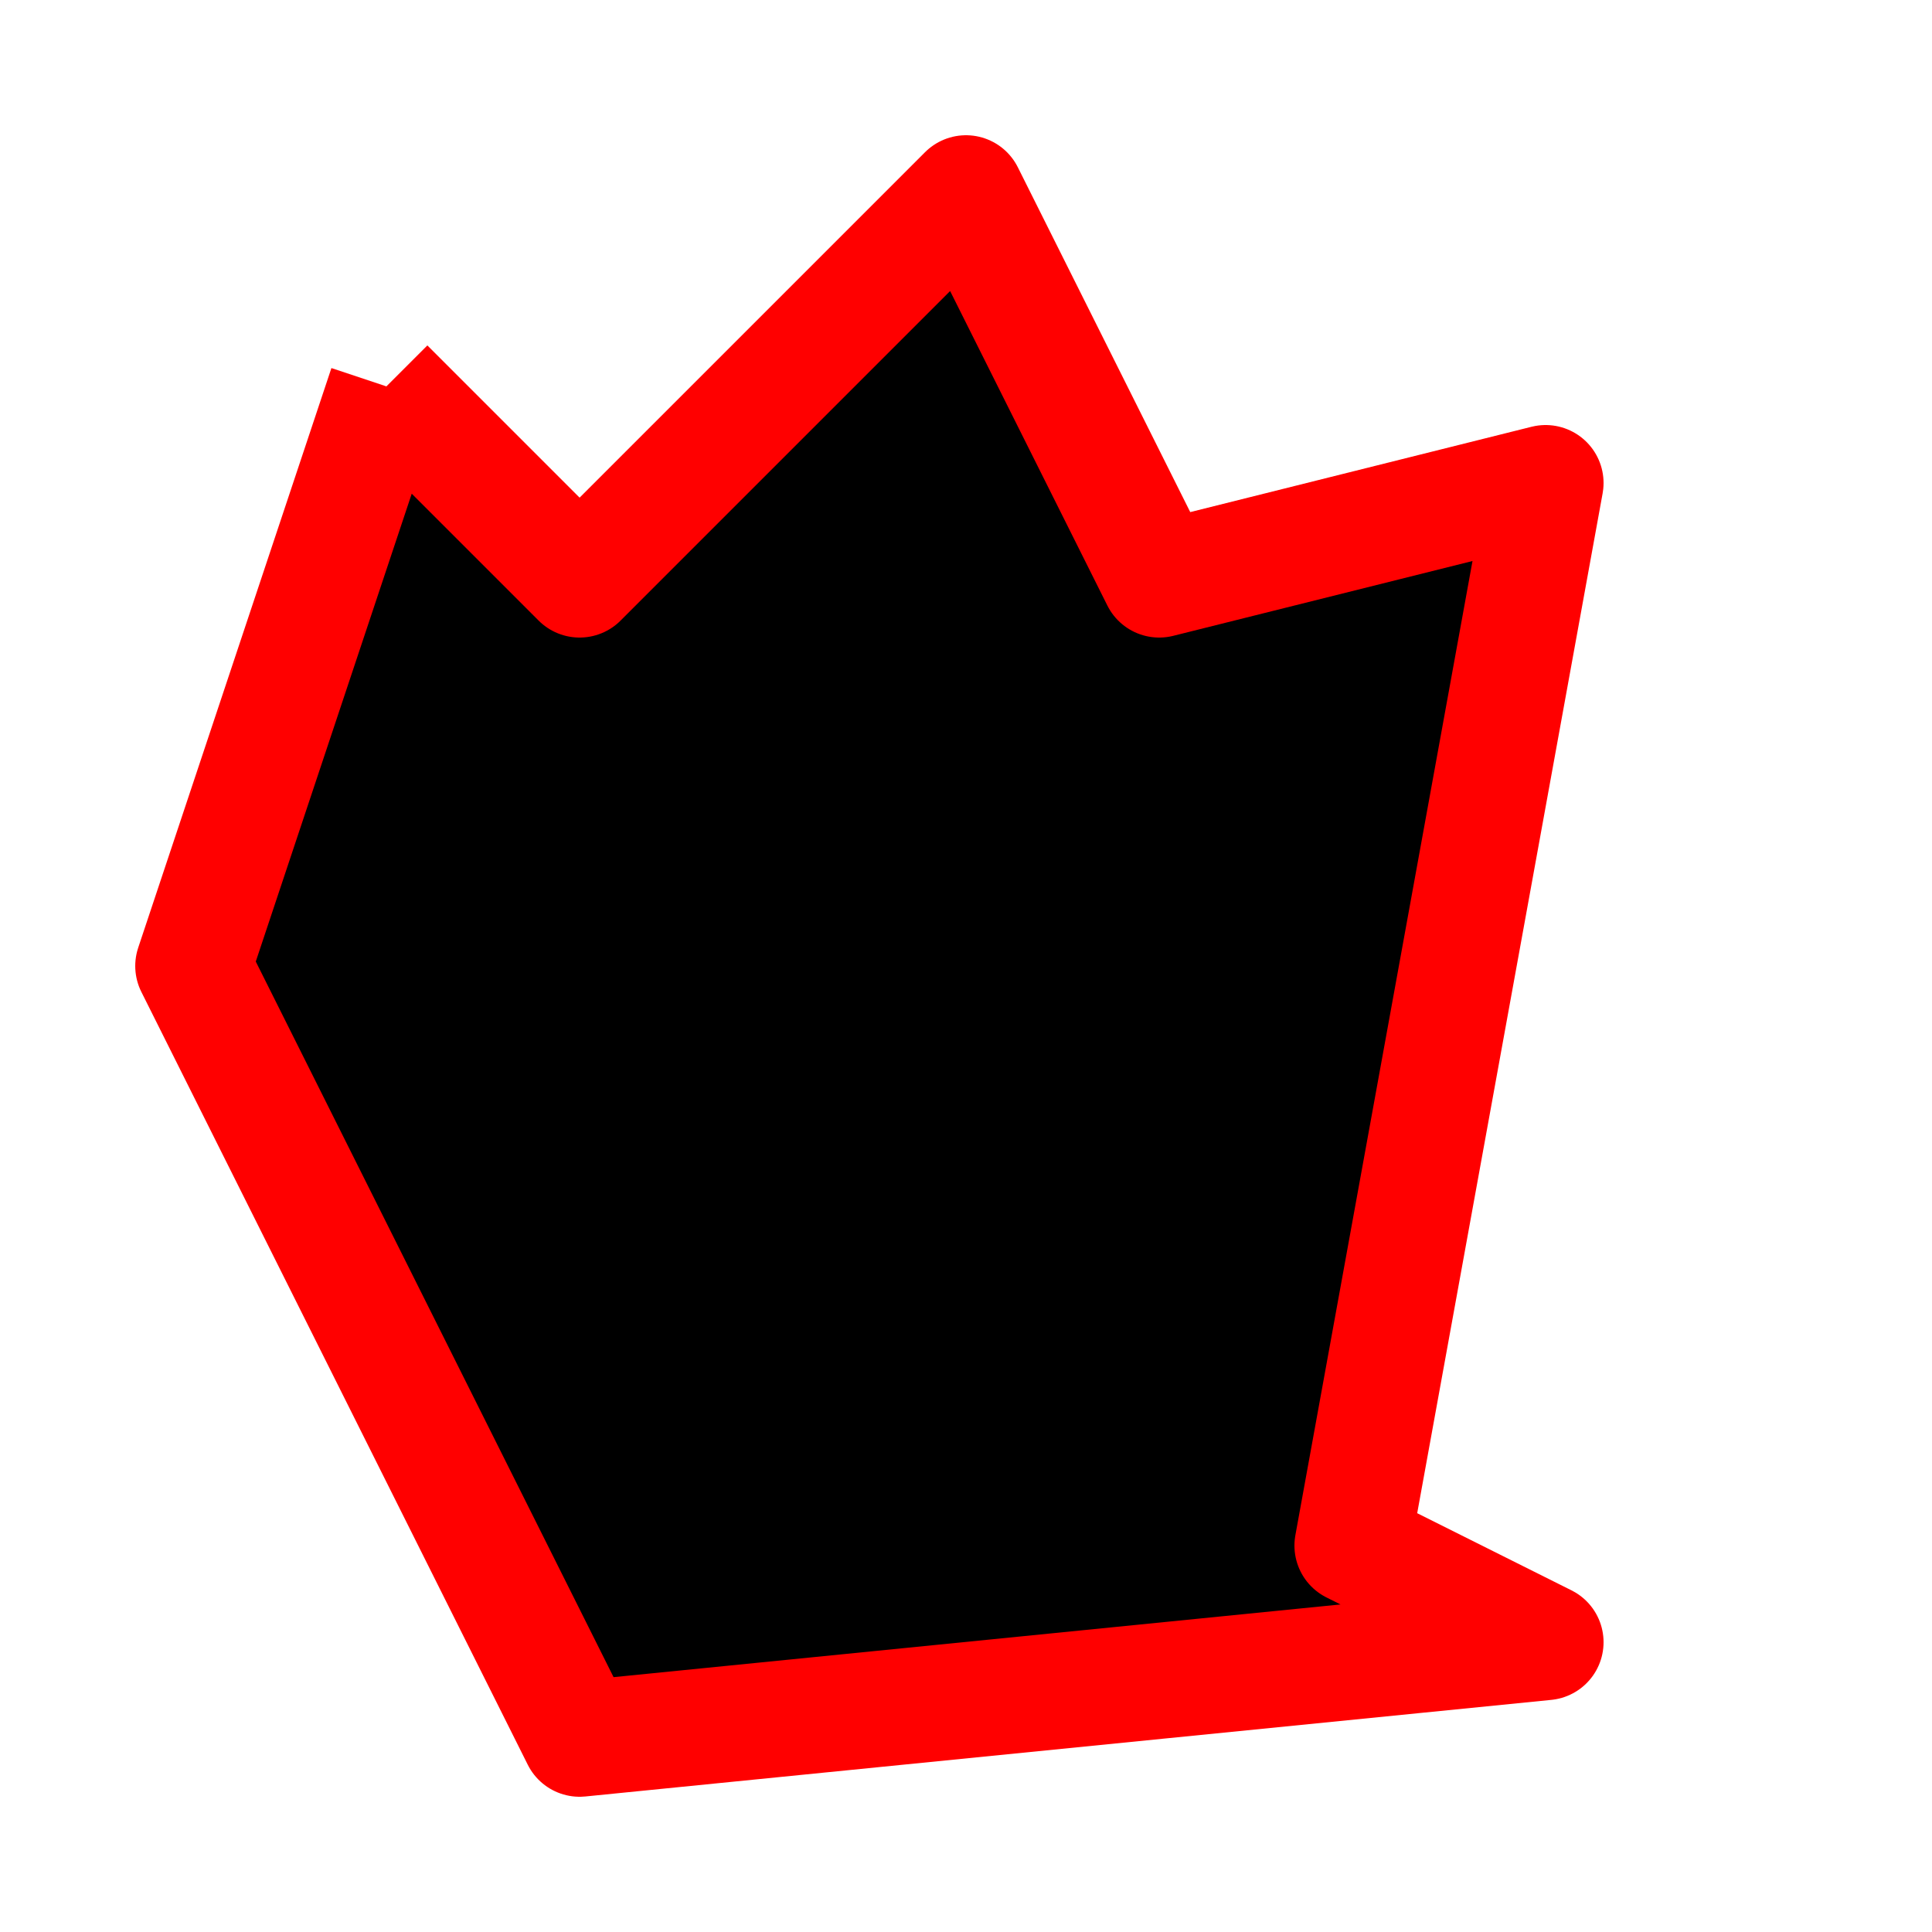 <svg xmlns="http://www.w3.org/2000/svg" xmlns:xlink= "http://www.w3.org/1999/xlink" xmlns:svg="http://www.w3.org/2000/svg" viewBox=" 0 0 1000 1000">
  <polyline stroke="red" stroke-width="60" stroke-linejoin="round" points="200,200 300,300 500,100 600,300 800,250 700,800 800,850 300,900 100,500 200,200" />
</svg>
